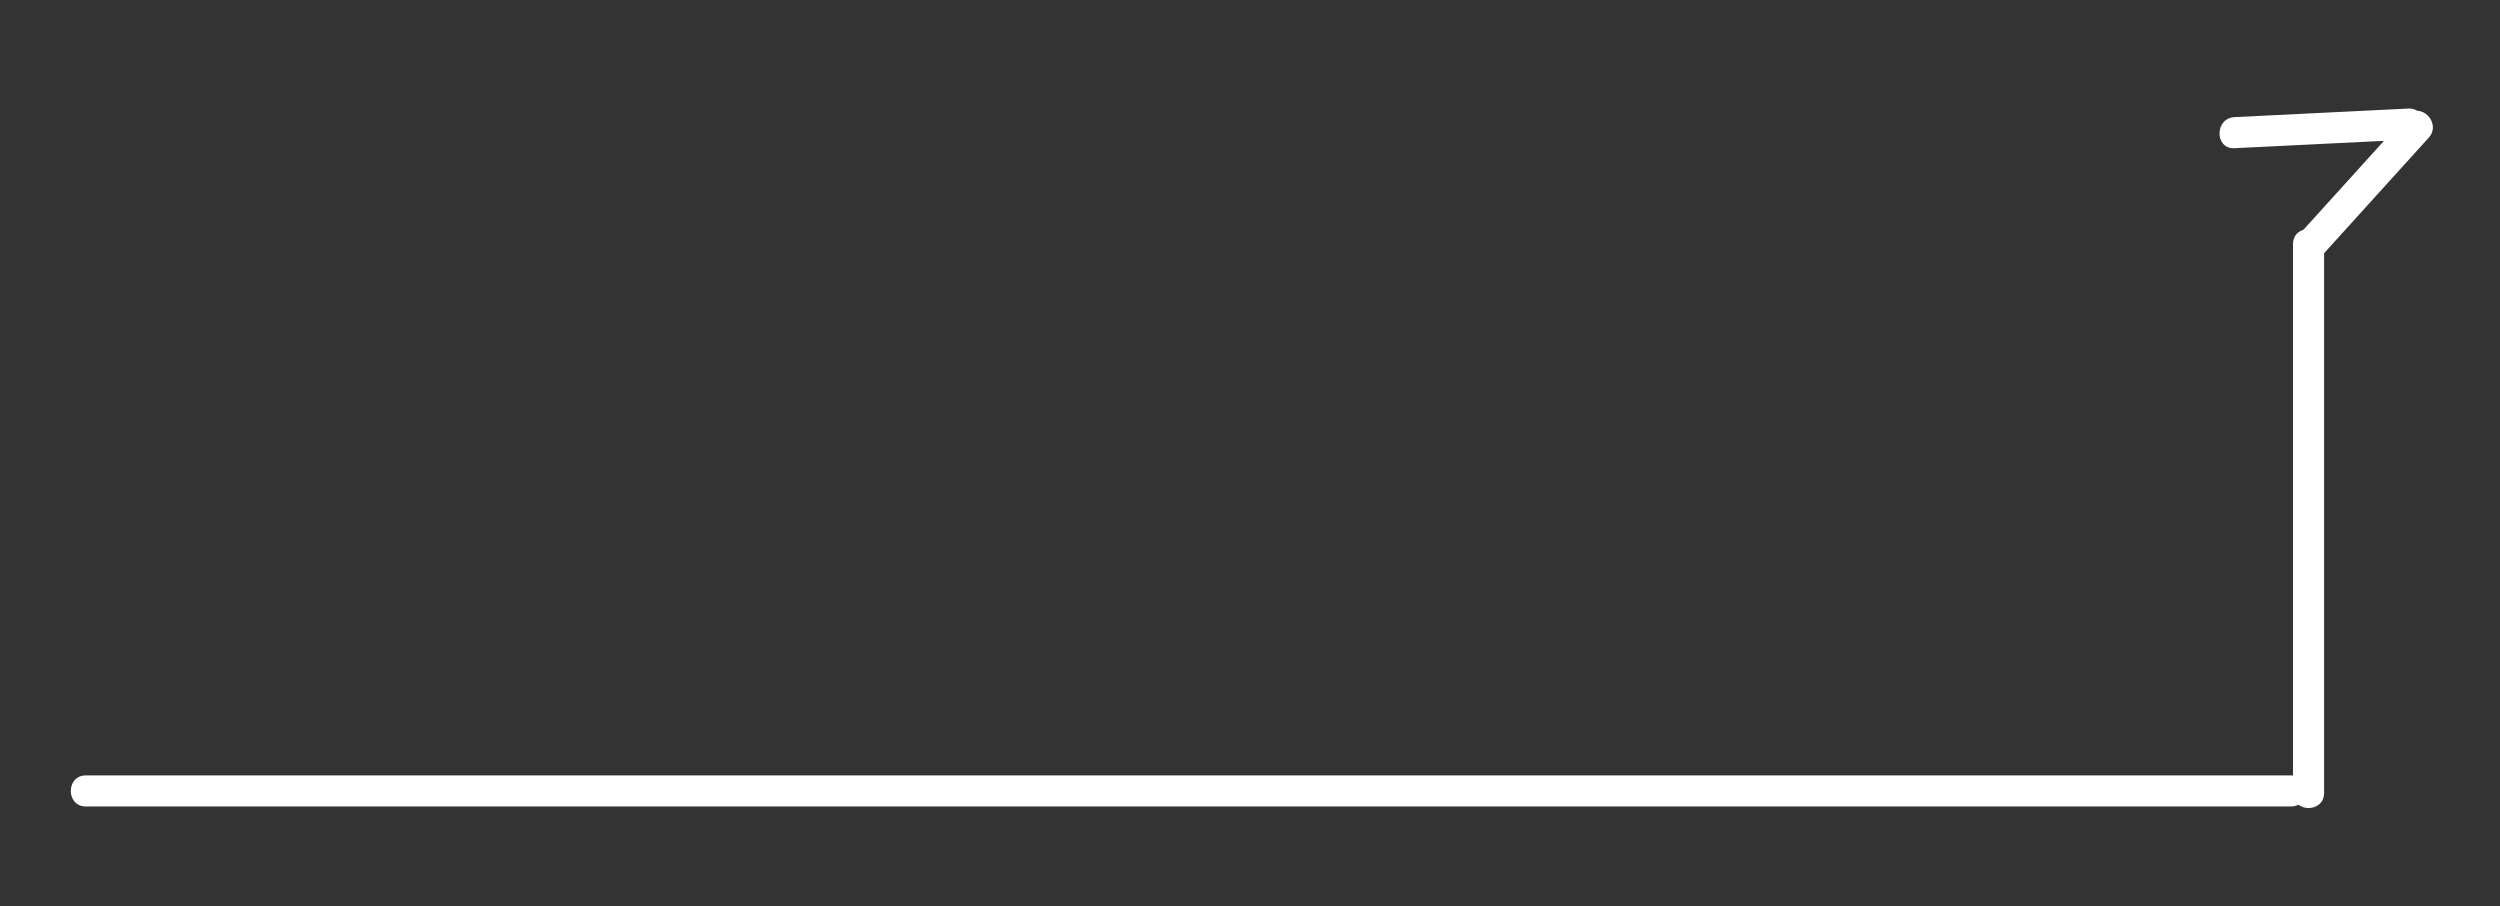 <?xml version="1.0" encoding="utf-8"?>
<!-- Generator: Adobe Illustrator 16.0.0, SVG Export Plug-In . SVG Version: 6.00 Build 0)  -->
<!DOCTYPE svg PUBLIC "-//W3C//DTD SVG 1.0//EN" "http://www.w3.org/TR/2001/REC-SVG-20010904/DTD/svg10.dtd">
<svg version="1.0" id="Capa_1" xmlns="http://www.w3.org/2000/svg" xmlns:xlink="http://www.w3.org/1999/xlink" x="0px" y="0px"
	 width="376.481px" height="136.493px" viewBox="0 0 376.481 136.493" enable-background="new 0 0 376.481 136.493"
	 xml:space="preserve">
<rect x="0" y="0" width="376.481" height="136.493" fill="#333333" stroke="none"/>
<g>
	<g>
		<g>
			<path fill="#FFFFFF" d="M12.926,121.451c110.69,0,221.381,0,332.071,0c3.018,0,3.018-4.68,0-4.68c-110.69,0-221.381,0-332.071,0
				C9.907,116.771,9.907,121.451,12.926,121.451L12.926,121.451z"/>
		</g>
	</g>
	<g>
		<g>
			<path fill="#FFFFFF" d="M336.501,22.318c8.722-0.432,17.443-0.861,26.166-1.289c3.004-0.146,3.018-4.828,0-4.68
				c-8.723,0.428-17.444,0.857-26.166,1.289C333.497,17.787,333.483,22.468,336.501,22.318L336.501,22.318z"/>
		</g>
	</g>
	<g>
		<g>
			<path fill="#FFFFFF" d="M362.435,17.43c-5.33,5.884-10.66,11.767-15.988,17.65c-2.021,2.231,1.279,5.552,3.309,3.311
				c5.329-5.885,10.659-11.768,15.988-17.652C367.764,18.508,364.464,15.188,362.435,17.43L362.435,17.43z"/>
		</g>
	</g>
	<g>
		<g>
			<path fill="#FFFFFF" d="M345.31,36.754c0,27.556,0,55.112,0,82.668c0,3.018,4.68,3.018,4.68,0c0-27.556,0-55.112,0-82.668
				C349.989,33.736,345.31,33.736,345.31,36.754L345.31,36.754z"/>
		</g>
	</g>
</g>
</svg>

